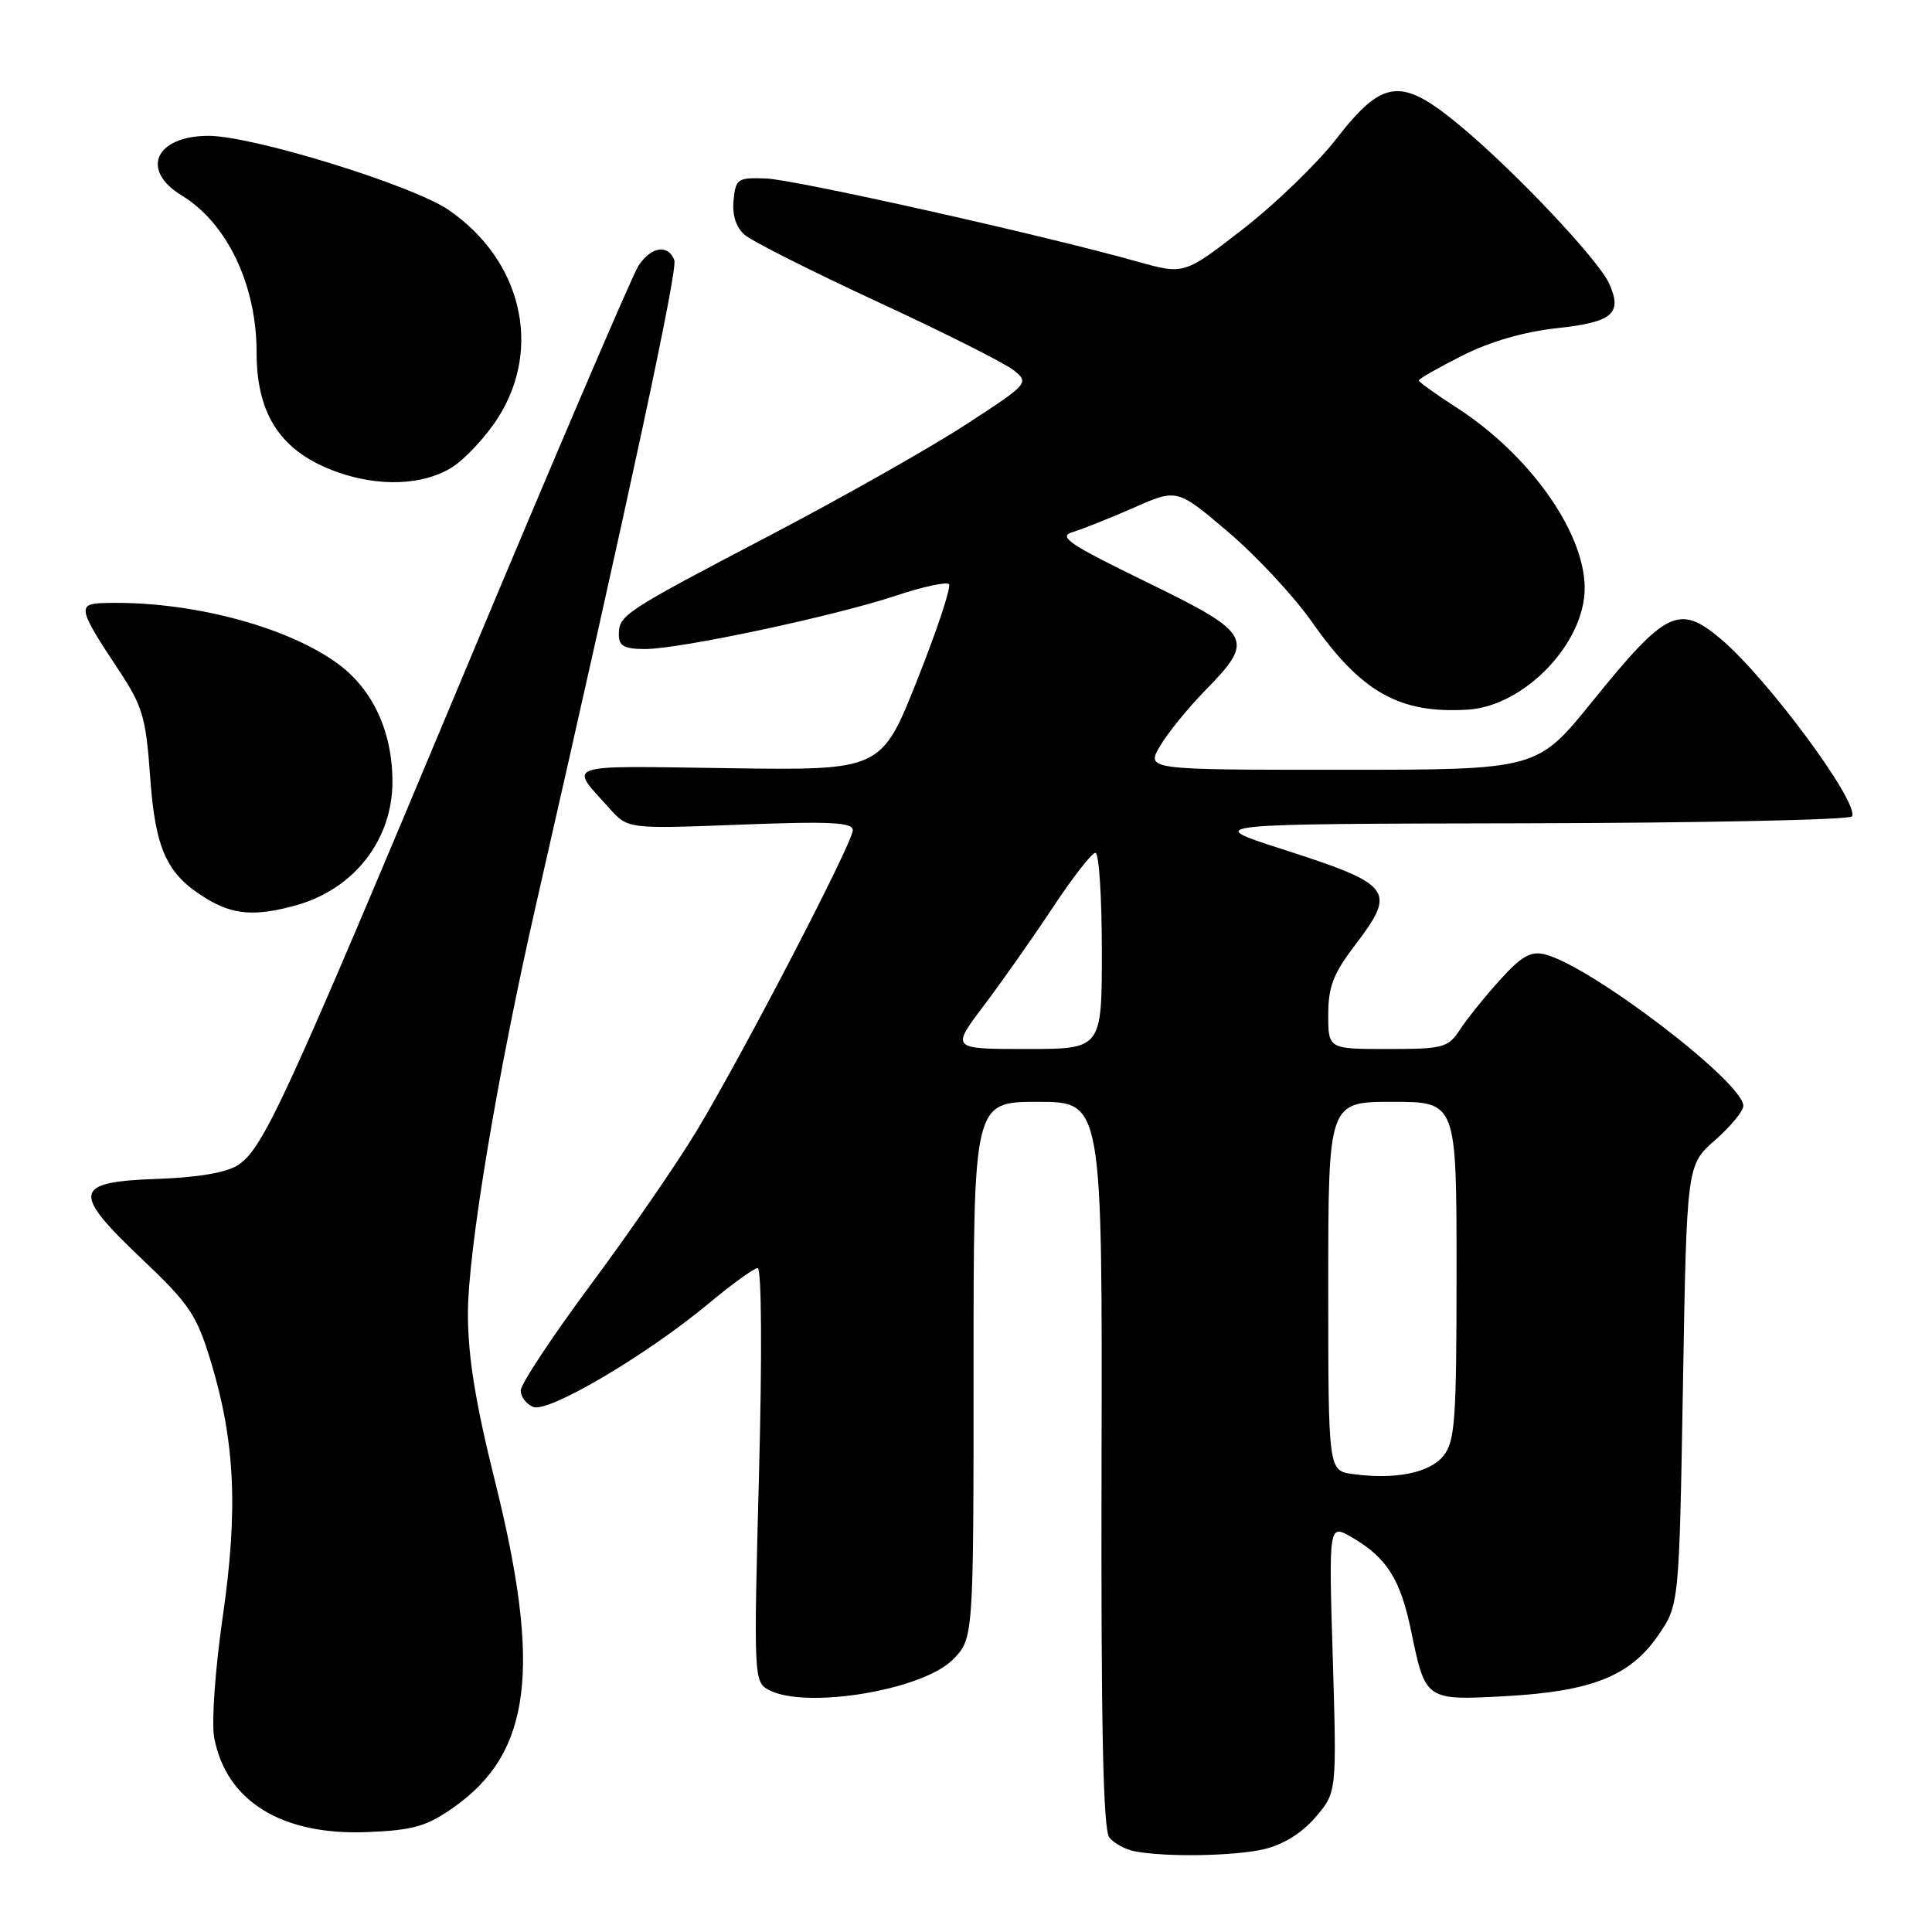 <?xml version="1.0" encoding="UTF-8" standalone="no"?>
<!DOCTYPE svg PUBLIC "-//W3C//DTD SVG 1.1//EN" "http://www.w3.org/Graphics/SVG/1.1/DTD/svg11.dtd" >
<svg xmlns="http://www.w3.org/2000/svg" xmlns:xlink="http://www.w3.org/1999/xlink" version="1.1" viewBox="0 0 256 256">
 <g >
 <path fill="currentColor"
d=" M 167.48 245.03 C 170.01 244.44 172.50 242.90 174.30 240.80 C 177.13 237.50 177.13 237.50 176.60 219.71 C 176.06 201.92 176.06 201.92 179.14 203.71 C 183.78 206.41 185.57 209.26 187.00 216.20 C 188.88 225.31 188.91 225.33 199.48 224.75 C 210.88 224.12 215.96 222.11 219.67 216.76 C 222.50 212.68 222.50 212.68 223.00 183.53 C 223.50 154.37 223.50 154.37 227.25 151.08 C 229.31 149.27 231.00 147.23 231.00 146.53 C 231.00 143.41 210.80 127.99 204.71 126.46 C 202.84 125.99 201.60 126.70 198.75 129.85 C 196.77 132.04 194.39 135.00 193.46 136.42 C 191.88 138.83 191.26 139.00 183.88 139.00 C 176.00 139.00 176.00 139.00 176.00 134.44 C 176.00 130.77 176.68 128.99 179.50 125.30 C 185.12 117.93 184.59 117.24 169.76 112.47 C 159.50 109.17 159.50 109.17 202.19 109.09 C 225.67 109.04 245.11 108.63 245.39 108.18 C 246.45 106.46 234.18 89.85 228.01 84.66 C 222.48 80.01 220.77 80.85 210.98 92.96 C 203.67 102.00 203.67 102.00 177.78 102.00 C 151.89 102.00 151.89 102.00 153.69 98.89 C 154.69 97.17 157.41 93.82 159.75 91.43 C 166.34 84.71 165.92 83.94 151.89 77.11 C 141.61 72.10 140.14 71.10 142.14 70.50 C 143.44 70.11 147.08 68.66 150.24 67.27 C 155.97 64.74 155.97 64.74 162.74 70.49 C 166.46 73.65 171.43 78.99 173.80 82.36 C 180.37 91.74 185.43 94.59 194.50 94.03 C 202.01 93.56 210.03 85.19 209.98 77.86 C 209.93 70.44 202.60 60.16 192.92 53.95 C 190.22 52.21 188.00 50.62 188.00 50.41 C 188.00 50.20 190.59 48.72 193.76 47.12 C 197.46 45.25 201.97 43.95 206.34 43.48 C 213.70 42.69 215.02 41.54 213.21 37.55 C 211.77 34.40 200.81 22.78 193.63 16.79 C 185.68 10.15 183.30 10.38 177.06 18.41 C 174.54 21.66 168.97 27.04 164.69 30.36 C 156.91 36.40 156.91 36.40 150.70 34.66 C 138.11 31.12 105.37 23.80 101.50 23.65 C 97.73 23.51 97.48 23.68 97.20 26.55 C 97.01 28.54 97.53 30.14 98.70 31.14 C 99.69 31.99 107.65 35.99 116.38 40.04 C 125.12 44.08 133.20 48.15 134.35 49.08 C 136.39 50.73 136.27 50.87 127.96 56.27 C 123.31 59.30 111.66 65.89 102.08 70.91 C 82.55 81.14 82.00 81.50 82.00 84.12 C 82.00 85.60 82.74 86.00 85.50 86.00 C 90.08 86.00 110.57 81.64 118.71 78.93 C 122.24 77.75 125.40 77.07 125.74 77.40 C 126.07 77.74 124.19 83.43 121.56 90.04 C 116.78 102.08 116.78 102.08 96.47 101.79 C 74.24 101.47 75.33 101.10 80.81 107.17 C 83.22 109.84 83.22 109.84 98.11 109.27 C 110.06 108.81 113.00 108.96 113.00 110.01 C 113.00 111.65 98.65 139.29 92.35 149.78 C 89.80 154.02 83.51 163.17 78.36 170.11 C 73.21 177.04 69.00 183.40 69.00 184.25 C 69.00 185.09 69.75 186.07 70.67 186.43 C 72.71 187.21 85.61 179.60 93.79 172.81 C 96.93 170.19 99.90 168.04 100.39 168.03 C 100.92 168.01 100.99 179.43 100.57 195.42 C 99.86 222.26 99.89 222.87 101.86 223.92 C 106.70 226.52 122.17 223.98 126.22 219.94 C 129.00 217.15 129.00 217.15 129.00 181.58 C 129.00 146.00 129.00 146.00 137.53 146.00 C 146.07 146.00 146.07 146.00 145.96 194.06 C 145.88 228.84 146.17 242.50 147.00 243.50 C 147.63 244.26 149.13 245.07 150.32 245.30 C 154.41 246.10 163.49 245.95 167.48 245.03 Z  M 60.12 239.48 C 70.40 232.25 71.80 221.14 65.57 196.19 C 63.00 185.90 62.00 179.70 62.00 174.08 C 62.00 165.80 65.90 142.35 71.00 119.99 C 83.67 64.41 89.83 35.71 89.35 34.46 C 88.52 32.31 86.25 32.68 84.58 35.25 C 83.78 36.49 73.43 60.67 61.58 89.00 C 37.70 146.08 34.90 152.18 31.52 154.39 C 30.03 155.37 26.21 156.02 20.86 156.21 C 9.68 156.60 9.42 157.92 18.83 166.85 C 25.12 172.82 26.06 174.22 27.95 180.45 C 31.15 191.00 31.57 200.10 29.50 214.33 C 28.51 221.20 28.01 228.25 28.38 230.24 C 29.97 238.68 37.35 243.23 48.69 242.76 C 54.78 242.51 56.52 242.01 60.12 239.48 Z  M 39.22 119.96 C 46.91 117.82 52.00 111.30 52.00 103.57 C 52.00 96.93 49.37 91.28 44.69 87.89 C 37.77 82.88 24.81 79.54 13.64 79.91 C 10.23 80.02 10.40 80.75 15.63 88.64 C 18.90 93.56 19.33 94.99 19.89 102.86 C 20.57 112.56 22.09 115.86 27.30 119.04 C 30.90 121.24 33.80 121.46 39.22 119.96 Z  M 59.77 62.00 C 61.57 60.90 64.38 57.89 66.02 55.31 C 71.88 46.06 69.10 34.43 59.43 27.81 C 54.63 24.53 33.48 18.00 27.64 18.00 C 20.59 18.00 18.54 22.54 24.08 25.90 C 30.10 29.57 34.00 37.74 34.00 46.70 C 34.00 55.04 37.28 59.91 44.68 62.55 C 50.21 64.52 55.98 64.31 59.77 62.00 Z  M 179.25 195.32 C 176.00 194.87 176.00 194.87 176.00 170.44 C 176.00 146.00 176.00 146.00 184.50 146.00 C 193.00 146.00 193.00 146.00 193.00 168.39 C 193.00 188.23 192.80 191.02 191.25 192.92 C 189.41 195.18 184.85 196.09 179.25 195.32 Z  M 130.36 133.25 C 132.75 130.09 136.86 124.24 139.50 120.25 C 142.14 116.26 144.68 113.00 145.15 113.00 C 145.62 113.00 146.00 118.85 146.00 126.00 C 146.00 139.00 146.00 139.00 136.01 139.00 C 126.02 139.00 126.02 139.00 130.36 133.25 Z "/>
</g>
</svg>